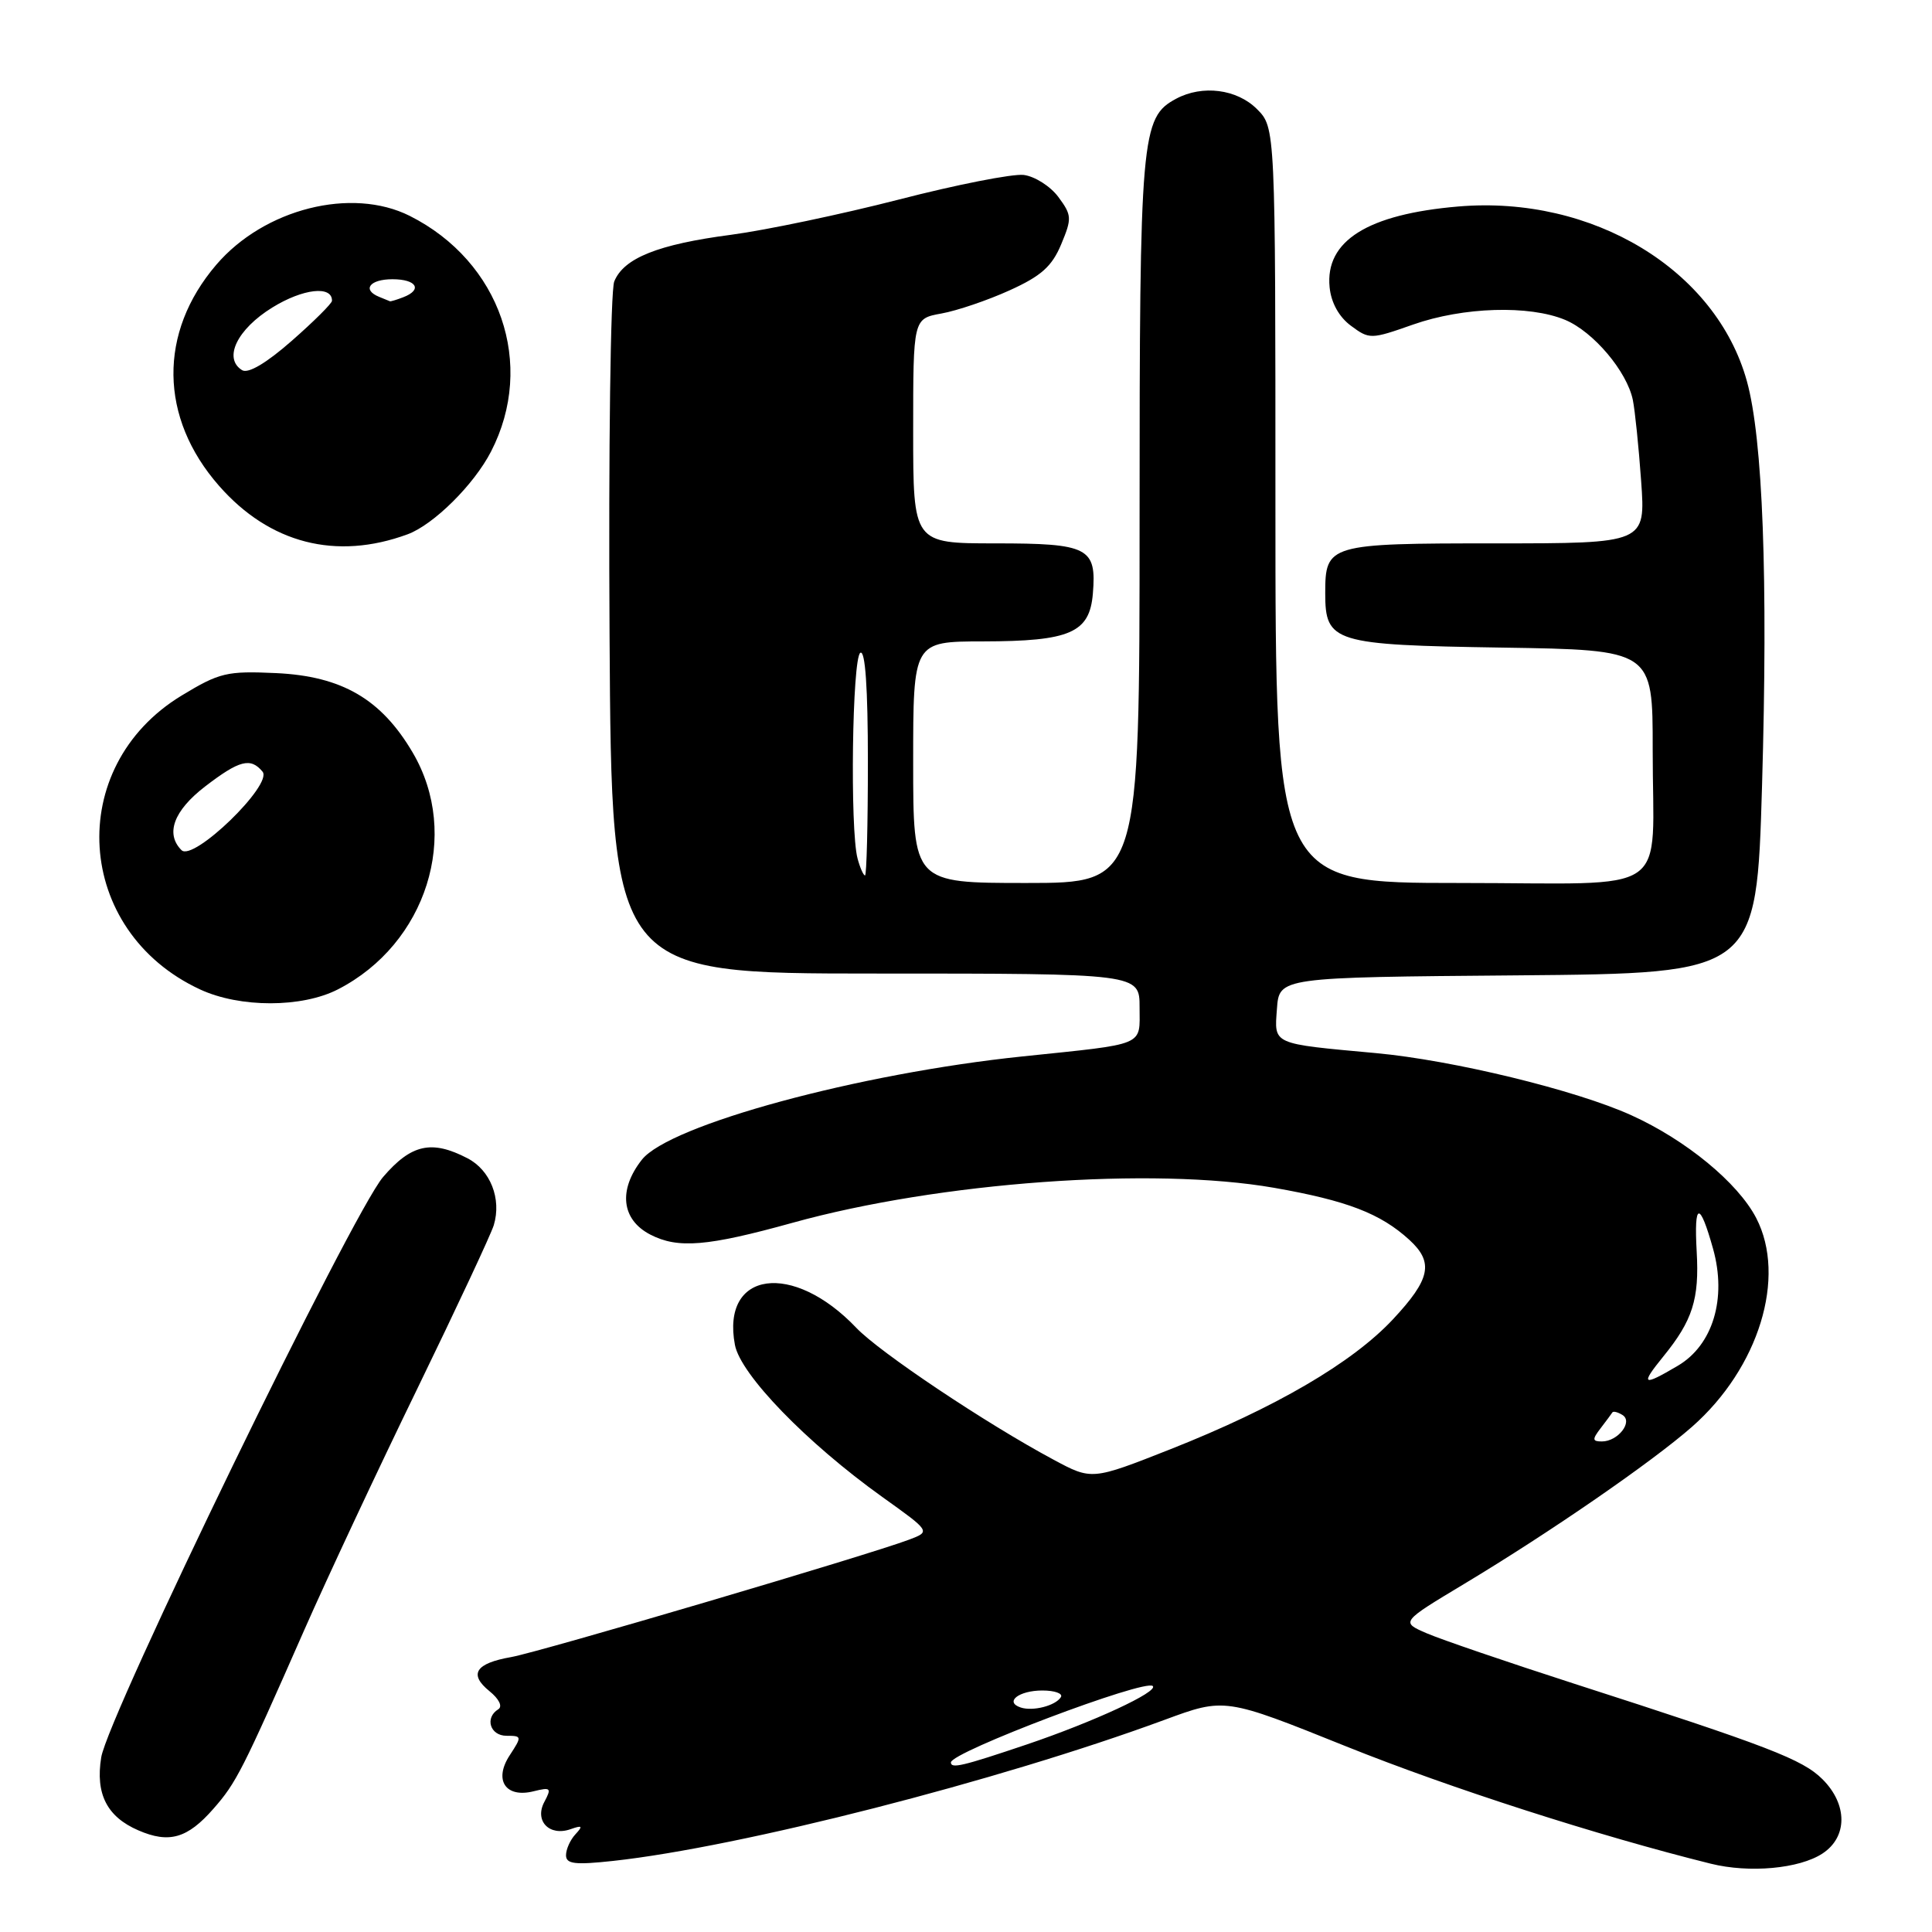 <?xml version="1.0" encoding="UTF-8" standalone="no"?>
<!DOCTYPE svg PUBLIC "-//W3C//DTD SVG 1.1//EN" "http://www.w3.org/Graphics/SVG/1.1/DTD/svg11.dtd" >
<svg xmlns="http://www.w3.org/2000/svg" xmlns:xlink="http://www.w3.org/1999/xlink" version="1.1" viewBox="0 0 256 256">
 <g >
 <path fill="currentColor"
d=" M 241.49 245.60 C 244.83 243.41 244.83 239.10 241.50 235.77 C 238.86 233.13 234.40 231.41 208.50 223.07 C 199.70 220.23 190.95 217.24 189.05 216.42 C 185.60 214.93 185.60 214.93 194.02 209.87 C 205.42 203.02 218.91 193.71 224.21 189.05 C 233.06 181.26 236.76 169.23 232.71 161.40 C 230.29 156.73 223.41 151.06 216.17 147.78 C 208.82 144.44 192.52 140.48 182.29 139.54 C 168.45 138.27 168.85 138.45 169.20 133.69 C 169.50 129.50 169.50 129.50 201.12 129.24 C 232.75 128.97 232.75 128.97 233.48 104.08 C 234.28 76.63 233.59 58.15 231.47 50.50 C 227.38 35.75 211.05 25.86 193.25 27.36 C 181.22 28.38 175.57 31.92 176.18 38.06 C 176.38 40.11 177.42 41.99 179.00 43.16 C 181.45 44.98 181.64 44.98 187.23 43.01 C 193.88 40.67 202.64 40.40 207.40 42.39 C 211.14 43.96 215.58 49.21 216.36 53.00 C 216.64 54.38 217.14 59.21 217.46 63.75 C 218.05 72.00 218.05 72.00 198.15 72.00 C 176.01 72.00 175.60 72.12 175.60 78.61 C 175.60 85.13 176.69 85.46 199.03 85.81 C 219.00 86.12 219.00 86.12 218.99 99.31 C 218.97 119.15 222.07 117.00 193.38 117.00 C 169.00 117.00 169.00 117.00 169.00 66.95 C 169.00 16.91 169.00 16.91 166.55 14.45 C 163.89 11.80 159.33 11.22 155.85 13.08 C 151.20 15.57 151.00 17.82 151.00 68.97 C 151.00 117.00 151.00 117.00 136.00 117.00 C 121.00 117.00 121.00 117.00 121.00 101.00 C 121.00 85.00 121.00 85.00 130.25 84.99 C 141.81 84.97 144.38 83.85 144.81 78.66 C 145.32 72.56 144.23 72.00 131.88 72.00 C 121.00 72.00 121.00 72.00 121.00 57.11 C 121.00 42.22 121.00 42.22 124.75 41.54 C 126.81 41.17 130.88 39.79 133.78 38.47 C 137.96 36.58 139.39 35.30 140.61 32.38 C 142.05 28.93 142.03 28.52 140.23 26.09 C 139.17 24.67 137.10 23.36 135.64 23.18 C 134.17 23.01 126.73 24.47 119.11 26.44 C 111.48 28.40 101.48 30.50 96.87 31.11 C 87.18 32.38 82.64 34.20 81.39 37.30 C 80.90 38.51 80.62 59.64 80.77 84.25 C 81.04 129.00 81.04 129.00 116.02 129.00 C 151.00 129.00 151.00 129.00 151.00 133.48 C 151.00 138.68 152.02 138.26 135.50 139.98 C 113.81 142.23 88.68 149.05 85.05 153.67 C 81.90 157.67 82.34 161.61 86.17 163.59 C 89.83 165.48 93.72 165.16 105.00 162.03 C 124.45 156.63 152.74 154.58 168.82 157.39 C 178.50 159.09 182.92 160.79 186.75 164.29 C 190.01 167.28 189.55 169.49 184.56 174.83 C 179.17 180.59 168.99 186.53 155.09 192.03 C 144.67 196.14 144.67 196.14 139.59 193.41 C 130.68 188.64 116.57 179.20 113.48 175.96 C 105.04 167.08 95.54 168.41 97.38 178.20 C 98.12 182.13 106.85 191.15 116.90 198.35 C 123.31 202.93 123.31 202.93 120.49 204.00 C 115.21 206.01 71.51 218.90 67.74 219.57 C 62.99 220.40 62.08 221.84 64.86 224.09 C 66.14 225.13 66.62 226.12 66.02 226.49 C 64.20 227.62 64.94 230.00 67.12 230.00 C 69.16 230.00 69.17 230.09 67.55 232.57 C 65.38 235.87 66.99 238.29 70.72 237.35 C 72.98 236.79 73.11 236.92 72.13 238.76 C 70.78 241.28 72.80 243.37 75.62 242.37 C 77.16 241.83 77.27 241.95 76.25 243.05 C 75.56 243.79 75.00 245.04 75.00 245.83 C 75.00 246.99 76.18 247.13 81.25 246.58 C 98.12 244.74 132.35 235.98 154.28 227.90 C 162.29 224.94 162.29 224.94 178.41 231.42 C 192.11 236.92 211.71 243.23 226.69 246.95 C 231.80 248.22 238.41 247.62 241.49 245.60 Z  M 28.28 239.67 C 31.31 236.22 32.10 234.66 40.31 216.00 C 43.34 209.12 50.08 194.72 55.30 184.00 C 60.51 173.28 65.07 163.53 65.43 162.34 C 66.48 158.84 64.98 155.04 61.93 153.47 C 57.19 151.01 54.49 151.61 50.76 155.96 C 46.63 160.79 14.28 227.39 13.41 232.87 C 12.63 237.71 14.18 240.74 18.33 242.53 C 22.41 244.30 24.84 243.60 28.28 239.67 Z  M 44.79 131.09 C 56.52 125.06 61.08 110.61 54.69 99.73 C 50.52 92.63 45.31 89.60 36.59 89.19 C 30.04 88.89 29.09 89.12 24.04 92.18 C 8.49 101.64 9.87 123.38 26.50 131.10 C 31.79 133.56 40.01 133.55 44.79 131.09 Z  M 54.00 70.80 C 57.45 69.53 62.80 64.23 65.06 59.84 C 71.02 48.29 66.32 34.66 54.30 28.61 C 46.60 24.74 35.01 27.66 28.66 35.08 C 20.96 44.07 21.10 55.35 29.02 64.37 C 35.73 72.02 44.54 74.28 54.00 70.80 Z  M 126.00 233.53 C 126.00 232.17 151.76 222.43 152.75 223.41 C 153.51 224.17 144.92 228.15 136.06 231.15 C 127.55 234.02 126.00 234.39 126.00 233.53 Z  M 135.24 226.25 C 133.06 225.52 134.99 224.00 138.12 224.00 C 139.77 224.00 140.87 224.40 140.57 224.88 C 139.87 226.02 136.85 226.79 135.24 226.25 Z  M 212.09 189.25 C 212.83 188.29 213.53 187.34 213.65 187.15 C 213.77 186.96 214.37 187.11 214.98 187.49 C 216.43 188.38 214.39 191.00 212.26 191.00 C 210.98 191.00 210.96 190.73 212.09 189.25 Z  M 220.39 179.75 C 224.28 174.97 225.18 172.15 224.82 165.84 C 224.45 159.24 225.21 159.11 226.99 165.47 C 228.83 172.05 226.97 178.23 222.32 180.97 C 217.63 183.74 217.31 183.54 220.39 179.75 Z  M 113.63 113.75 C 112.61 109.95 112.92 87.17 114.00 86.50 C 114.65 86.10 115.00 91.16 115.00 100.94 C 115.00 109.22 114.83 116.00 114.62 116.00 C 114.41 116.00 113.96 114.99 113.63 113.75 Z  M 24.05 112.65 C 21.88 110.48 23.02 107.41 27.18 104.21 C 31.73 100.72 33.21 100.34 34.79 102.25 C 36.19 103.96 25.61 114.21 24.05 112.65 Z  M 32.08 49.05 C 29.55 47.49 31.41 43.63 36.08 40.75 C 40.14 38.24 44.03 37.80 43.99 39.86 C 43.98 40.21 41.58 42.60 38.66 45.16 C 35.28 48.13 32.88 49.54 32.08 49.05 Z  M 50.25 39.34 C 47.93 38.40 48.98 37.00 52.00 37.00 C 55.21 37.00 56.03 38.39 53.42 39.39 C 52.55 39.73 51.76 39.96 51.67 39.92 C 51.58 39.88 50.94 39.62 50.25 39.34 Z "/>
</g>
</svg>